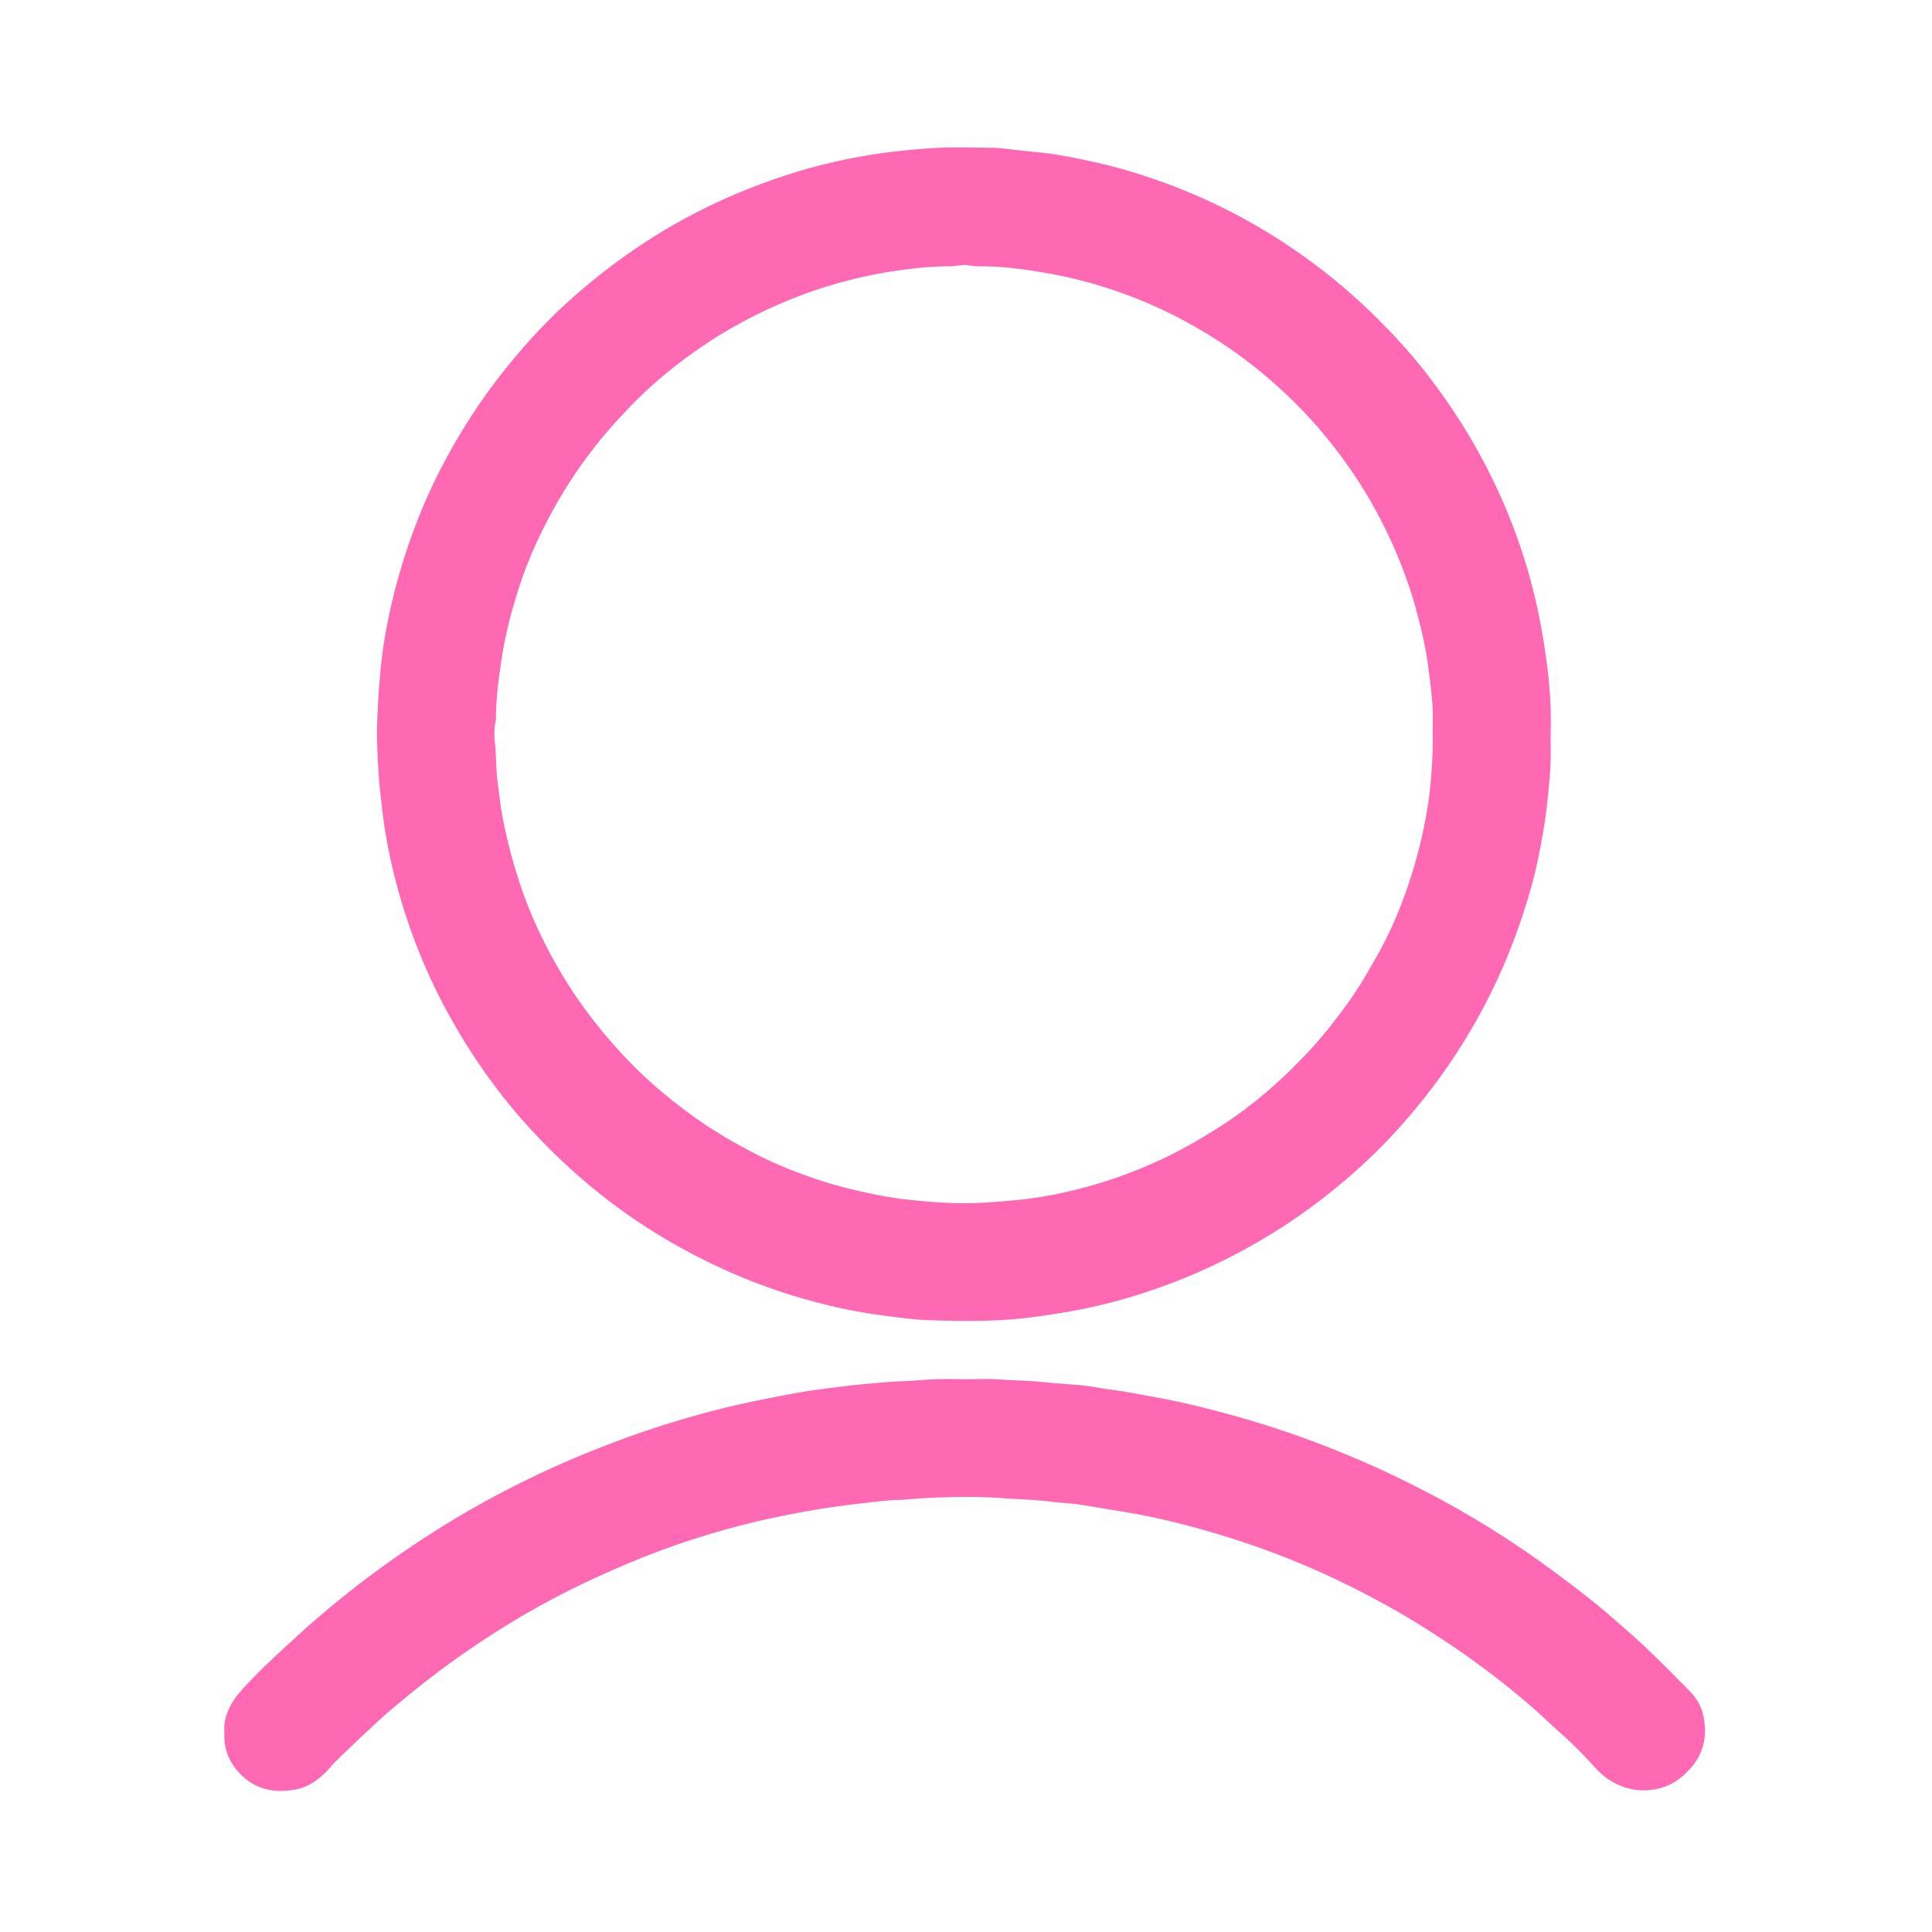 <?xml version="1.0" standalone="no"?><!DOCTYPE svg PUBLIC "-//W3C//DTD SVG 1.1//EN" "http://www.w3.org/Graphics/SVG/1.1/DTD/svg11.dtd"><svg t="1586369038629" class="icon" viewBox="0 0 1024 1024" version="1.1" xmlns="http://www.w3.org/2000/svg" p-id="7486" xmlns:xlink="http://www.w3.org/1999/xlink" width="32" height="32"><defs><style type="text/css"></style></defs><path d="M821.861 388.876c0 4.801 0.1 9.602 0 14.403-0.2 7.201-1 14.303-1.7 21.504-1 9.702-2.701 19.304-4.601 28.806-2.1 10.402-4.901 20.504-8.202 30.506-7.601 23.505-17.903 45.809-30.806 66.913-6.301 10.202-13.103 20.104-20.504 29.506-10.202 13.003-21.204 25.205-33.407 36.407-13.403 12.402-27.805 23.605-43.108 33.507-17.003 10.902-34.807 20.204-53.61 27.705-12.502 5.001-25.205 9.202-38.207 12.502-13.303 3.401-26.805 5.701-40.508 7.501-18.204 2.4-36.407 2.2-54.611 1.6-8.902-0.3-17.803-1.6-26.705-2.801-11.702-1.6-23.305-4.001-34.707-7.101-14.203-3.801-28.105-8.602-41.608-14.403-18.604-8.002-36.207-17.603-52.91-28.906-20.804-14.103-39.408-30.506-56.311-49.01-15.203-16.703-28.406-35.007-39.608-54.611-11.702-20.304-20.904-41.708-27.705-64.113-4.101-13.603-7.301-27.505-9.402-41.508-0.9-6.001-1.5-12.002-2.2-18.104-0.9-8.702-1.3-17.503-1.6-26.305-0.2-6.501 0.2-13.103 0.5-19.604 0.3-5.901 0.8-11.802 1.3-17.703 0.6-5.901 1.3-11.702 2.3-17.603 3.801-22.304 10.002-43.909 18.404-64.913 5.401-13.503 11.902-26.505 19.204-39.108 8.602-14.703 18.204-28.606 29.006-41.708 9.002-11.002 18.704-21.504 29.206-31.106 20.304-18.504 42.408-34.407 66.813-47.209 17.703-9.302 36.207-16.803 55.311-22.704 12.803-3.901 25.905-6.901 39.208-9.102 9.402-1.5 19.004-2.5 28.506-3.301 11.802-1 23.605-0.6 35.507-0.5 4.601 0 9.202 0.7 13.803 1.2 3.801 0.4 7.601 0.9 11.402 1.2 10.202 1 20.204 3.101 30.206 5.301 10.502 2.3 20.704 5.301 30.806 8.802 13.203 4.501 26.005 9.902 38.408 16.103 14.603 7.301 28.506 15.803 41.808 25.305 7.902 5.701 15.603 11.702 22.904 18.104 9.702 8.402 18.804 17.403 27.405 26.805 10.302 11.202 19.504 23.305 28.005 35.907a312.661 312.661 0 0 1 26.105 47.409c6.701 15.203 12.202 30.906 16.303 47.009 2.901 11.102 5.001 22.404 6.701 33.807 2.2 14.503 3.401 29.006 2.901 43.609z m-62.512 0.1c0-4.301 0.2-8.602 0-12.903-0.4-7.702-1.4-15.203-2.4-22.904-1.3-9.902-3.501-19.504-6.101-29.006-1.9-7.301-4.301-14.403-6.901-21.404-4.901-13.103-10.902-25.605-17.803-37.607-5.301-9.202-11.202-17.903-17.603-26.305-9.002-11.902-19.104-22.804-30.106-32.906-10.902-9.902-22.504-18.904-35.007-26.705-16.703-10.602-34.407-19.104-53.11-25.405-11.502-3.901-23.205-6.901-35.207-9.002-10.102-1.8-20.204-3.201-30.406-3.601-4.001-0.1-8.002 0.1-12.002-0.7-1.5-0.3-3.201 0.1-4.801 0.2-1.1 0.1-2.2 0.4-3.301 0.4-6.201 0-12.402 0.3-18.704 1-9.702 1.1-19.304 2.5-28.806 4.701-15.203 3.401-29.906 8.202-44.109 14.403-14.303 6.201-27.905 13.603-40.708 22.304-14.703 10.002-28.306 21.304-40.508 34.307-4.801 5.101-9.502 10.302-14.003 15.803-10.102 12.502-18.904 25.805-26.405 39.908-6.501 12.302-12.202 25.005-16.403 38.307-4.001 12.502-7.301 25.105-9.202 38.207-1.5 10.002-2.801 19.904-2.901 30.006 0 0.8 0 1.6-0.2 2.4-0.8 3.801-0.7 7.702-0.3 11.502 0.7 6.801 0.5 13.703 1.4 20.604 0.9 6.501 1.5 13.003 2.801 19.404 1.8 9.302 4.101 18.404 6.801 27.405 3.301 11.002 7.401 21.804 12.302 32.206 6.401 13.603 13.903 26.605 22.704 38.908 7.702 10.802 16.303 21.004 25.505 30.506 10.402 10.702 21.804 20.204 33.907 28.906 10.802 7.802 22.304 14.403 34.107 20.404 9.102 4.601 18.604 8.402 28.306 11.802 8.002 2.801 16.103 5.101 24.405 7.001 9.302 2.1 18.704 4.001 28.306 4.901 8.602 0.9 17.203 1.6 25.805 1.7 10.202 0.2 20.404-0.8 30.606-1.7 8.902-0.9 17.803-2.4 26.505-4.401 19.104-4.401 37.407-10.902 54.911-19.604 7.601-3.801 14.903-8.002 22.104-12.502 11.902-7.301 23.004-15.703 33.307-25.005 8.402-7.601 16.403-15.703 23.805-24.305 6.001-7.101 11.602-14.503 16.903-22.104 4.901-7.101 9.102-14.603 13.403-22.204 6.701-11.902 12.002-24.405 16.303-37.307 5.701-17.003 9.702-34.407 11.602-52.31 0.8-9.102 1.4-18.204 1.2-27.305zM511.3 731.043c6.201 0 12.502-0.4 18.704 0.1 7.001 0.6 14.003 0.5 21.004 1.2 5.901 0.6 11.802 1.1 17.703 1.5 4.901 0.3 9.902 1 14.703 1.9 3.501 0.7 7.001 0.9 10.402 1.5 6.001 0.9 11.902 2.1 17.903 3.201 11.502 2 22.804 4.701 34.107 7.702 24.205 6.301 47.709 14.303 70.714 24.005 12.102 5.101 24.005 10.602 35.607 16.603 22.404 11.402 43.909 24.405 64.313 39.008 8.402 6.101 16.803 12.302 24.905 18.704 6.801 5.301 13.303 11.002 19.804 16.703 11.802 10.102 22.604 21.304 33.507 32.206 3.801 3.801 6.801 8.102 8.002 13.403 2.4 10.602 0.6 20.404-6.801 28.606-4.601 5.101-9.902 9.002-16.803 10.602-9.902 2.3-19.004 0.3-27.305-5.401-2.601-1.8-4.801-4.101-7.001-6.501-5.301-5.801-10.802-11.402-16.603-16.603-4.701-4.101-9.202-8.502-13.803-12.602-10.102-8.902-20.504-17.303-31.406-25.205-9.302-6.801-18.804-13.203-28.606-19.304-16.703-10.502-34.107-19.704-51.91-27.905-20.804-9.502-42.308-17.303-64.313-23.505-15.103-4.301-30.306-7.802-45.809-10.202-6.901-1.1-13.803-2.4-20.804-3.401-4.701-0.7-9.602-0.8-14.303-1.4-8.102-1.1-16.203-1.2-24.405-1.8-9.102-0.7-18.204-0.9-27.305-0.7-8.302 0.2-16.603 0.5-24.905 1.3-1 0.1-1.9 0.1-2.901 0.2-7.201 0.1-14.303 1.1-21.504 1.9-7.101 0.8-14.303 1.8-21.404 2.901-9.302 1.5-18.504 3.301-27.705 5.301-13.103 2.901-26.105 6.401-38.808 10.502-10.602 3.401-21.204 7.201-31.506 11.502-12.903 5.301-25.505 11.002-37.907 17.303-21.504 11.002-42.008 23.805-61.512 38.007-10.002 7.201-19.504 15.003-29.006 22.904-5.501 4.601-10.702 9.602-16.003 14.503-4.801 4.501-9.502 9.002-14.203 13.603-1.4 1.3-2.601 2.801-3.901 4.301-4.901 5.301-10.602 9.502-17.703 10.802-9.802 1.8-19.304 0.5-27.105-6.301-6.501-5.701-10.402-12.903-10.502-21.804 0-2.901-0.3-5.801 0.4-8.602 1.3-5.701 4.101-10.702 8.002-15.103 8.802-10.002 18.604-18.904 28.406-27.905 23.004-21.204 47.809-40.108 74.114-56.811 17.303-11.002 35.207-20.904 53.71-29.706 14.103-6.801 28.606-12.803 43.208-18.304 11.102-4.201 22.304-7.902 33.607-11.302 11.502-3.401 23.105-6.501 34.807-9.002 9.702-2.1 19.404-4.001 29.106-5.701 7.401-1.3 14.903-2.1 22.304-3.101 7.802-1 15.603-1.6 23.405-2.3 5.701-0.5 11.502-0.5 17.203-1 8.102-0.7 16.103-0.7 24.105-0.5z" p-id="7487" fill="#FF69B4"></path></svg>